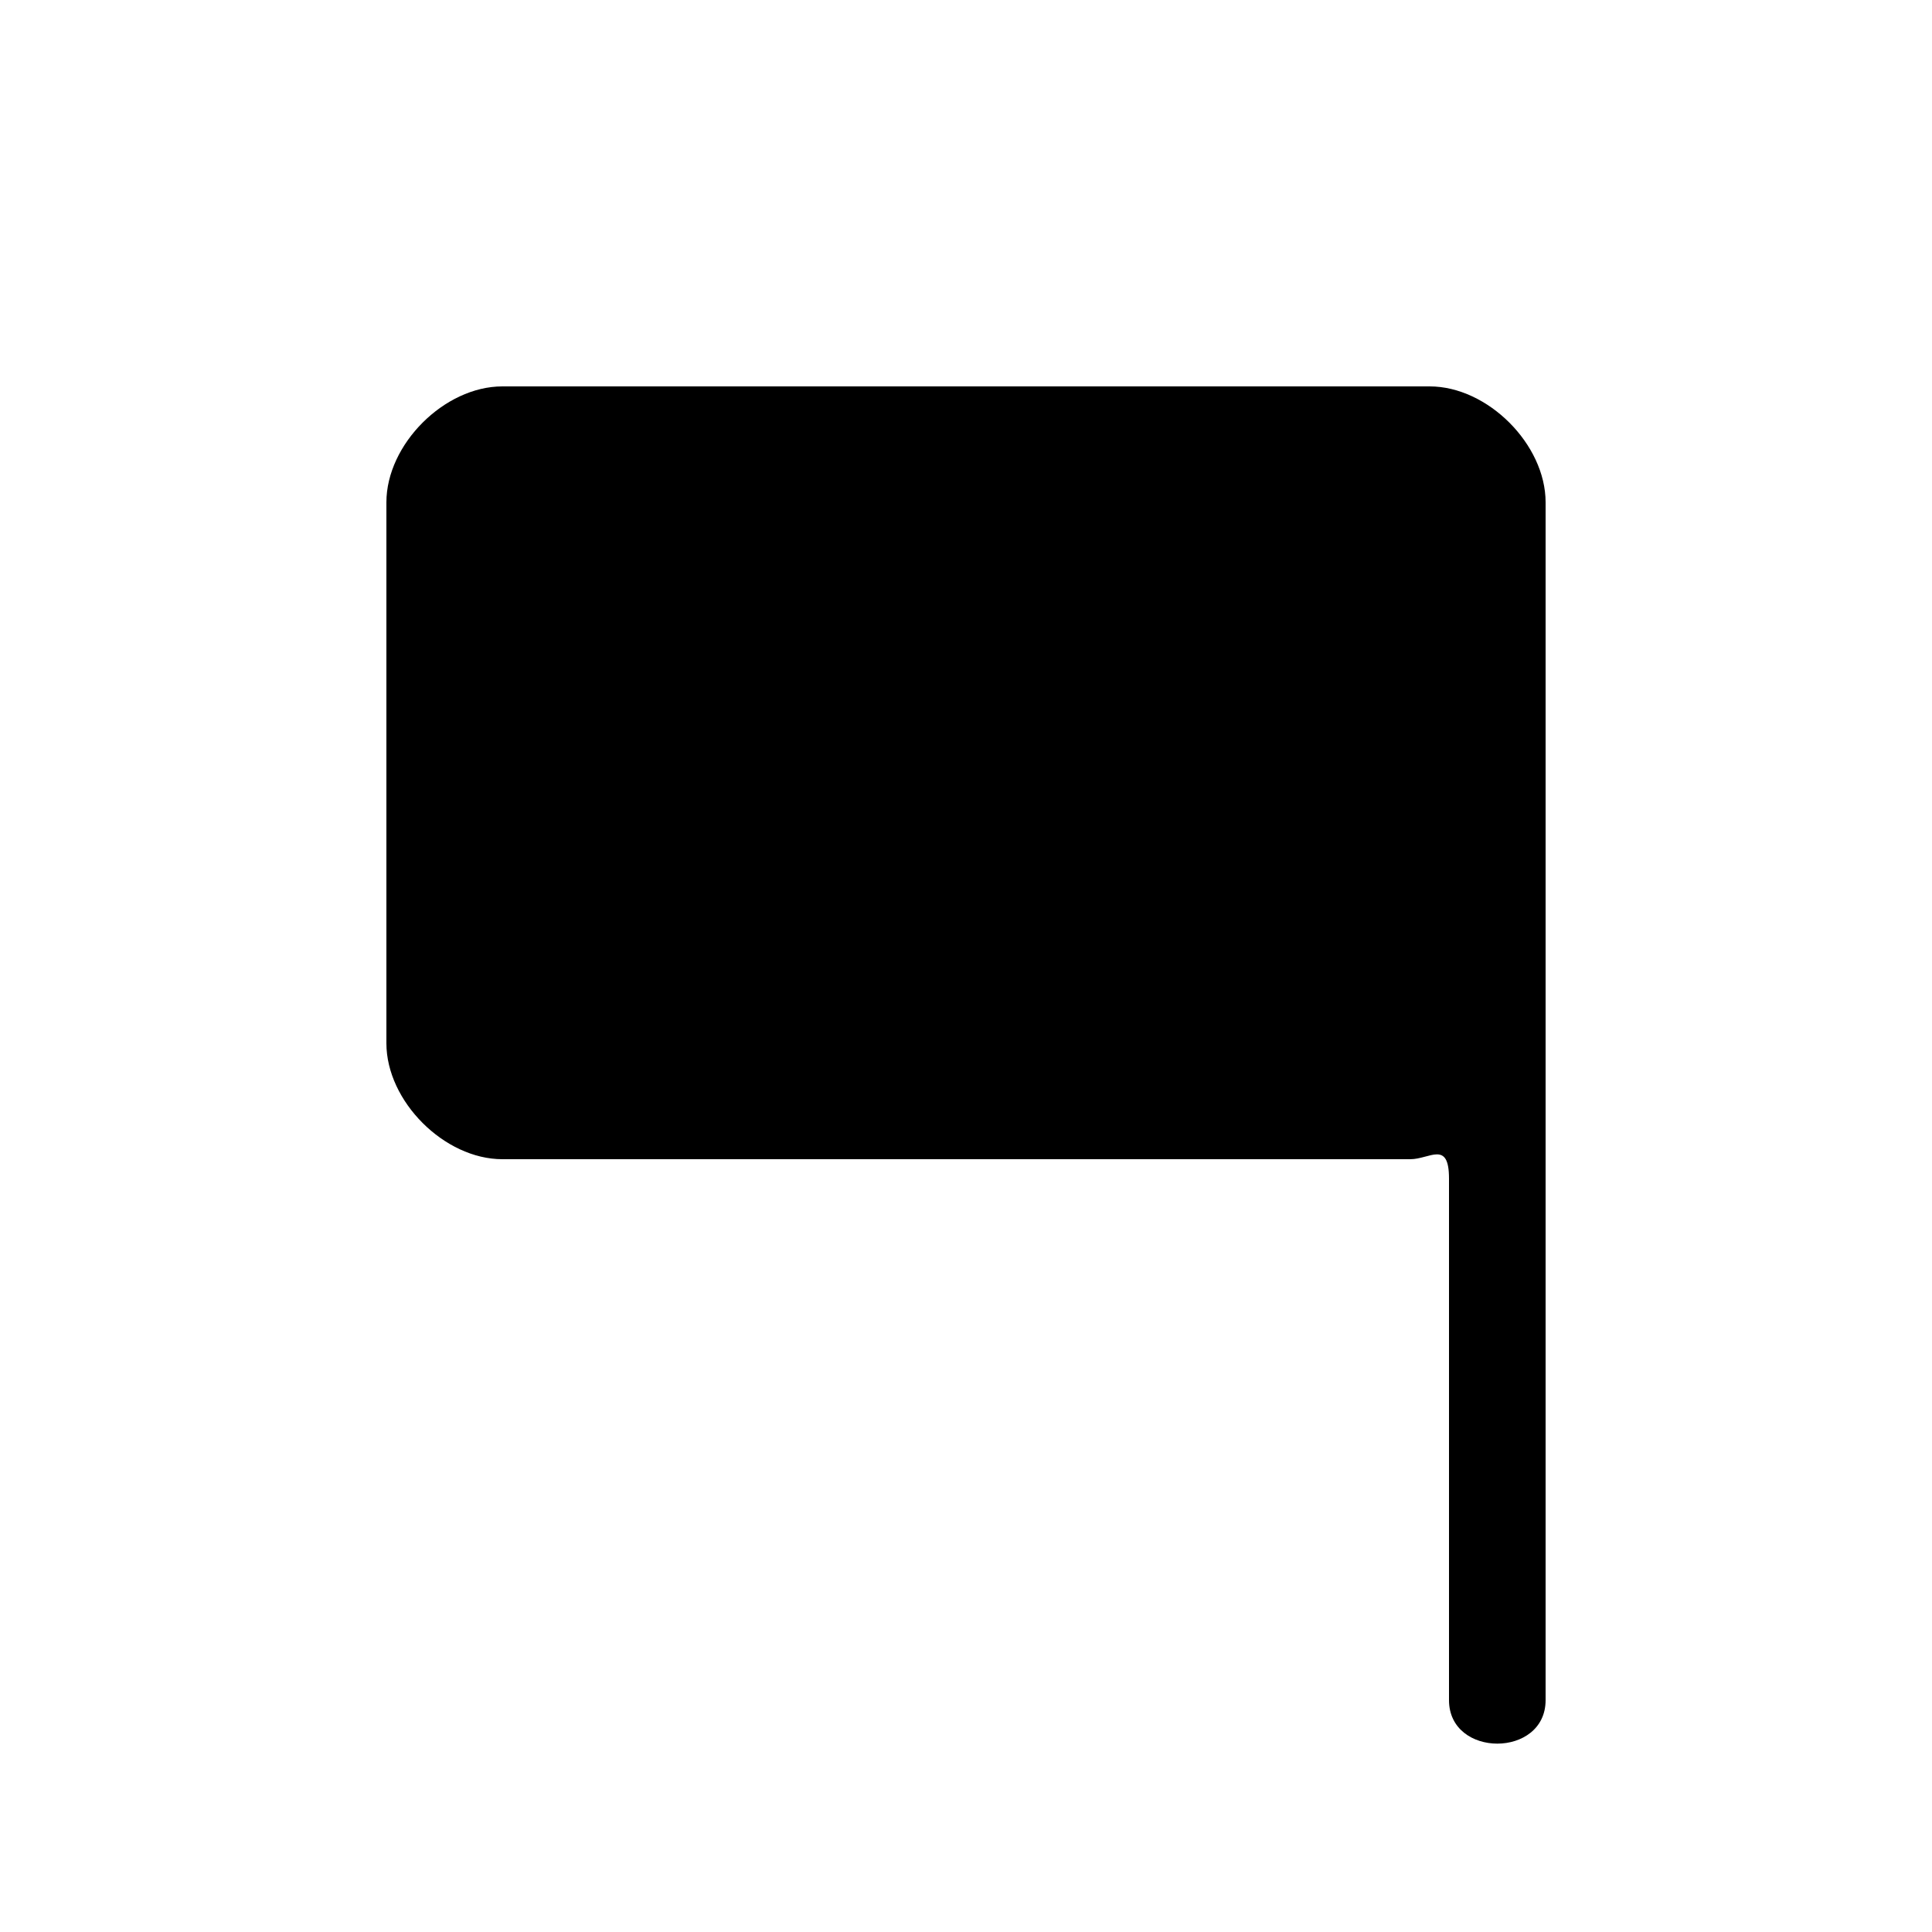 <svg version="1.1" xmlns="http://www.w3.org/2000/svg" viewBox="0 0 100 100"><path stroke="#000000" stroke-width="0" stroke-linejoin="round" stroke-linecap="round" fill="#000000" d="M 75 61 C 75 59 74 60 73 60 C 58 60 42 60 26 60 C 23 60 20 57 20 54 C 20 45 20 35 20 26 C 20 23 23 20 26 20 C 42 20 58 20 74 20 C 77 20 80 23 80 26 C 80 30 80 80 80 88 C 80 91 75 91 75 88 C 75 80 75 70 75 61 Z"></path></svg>